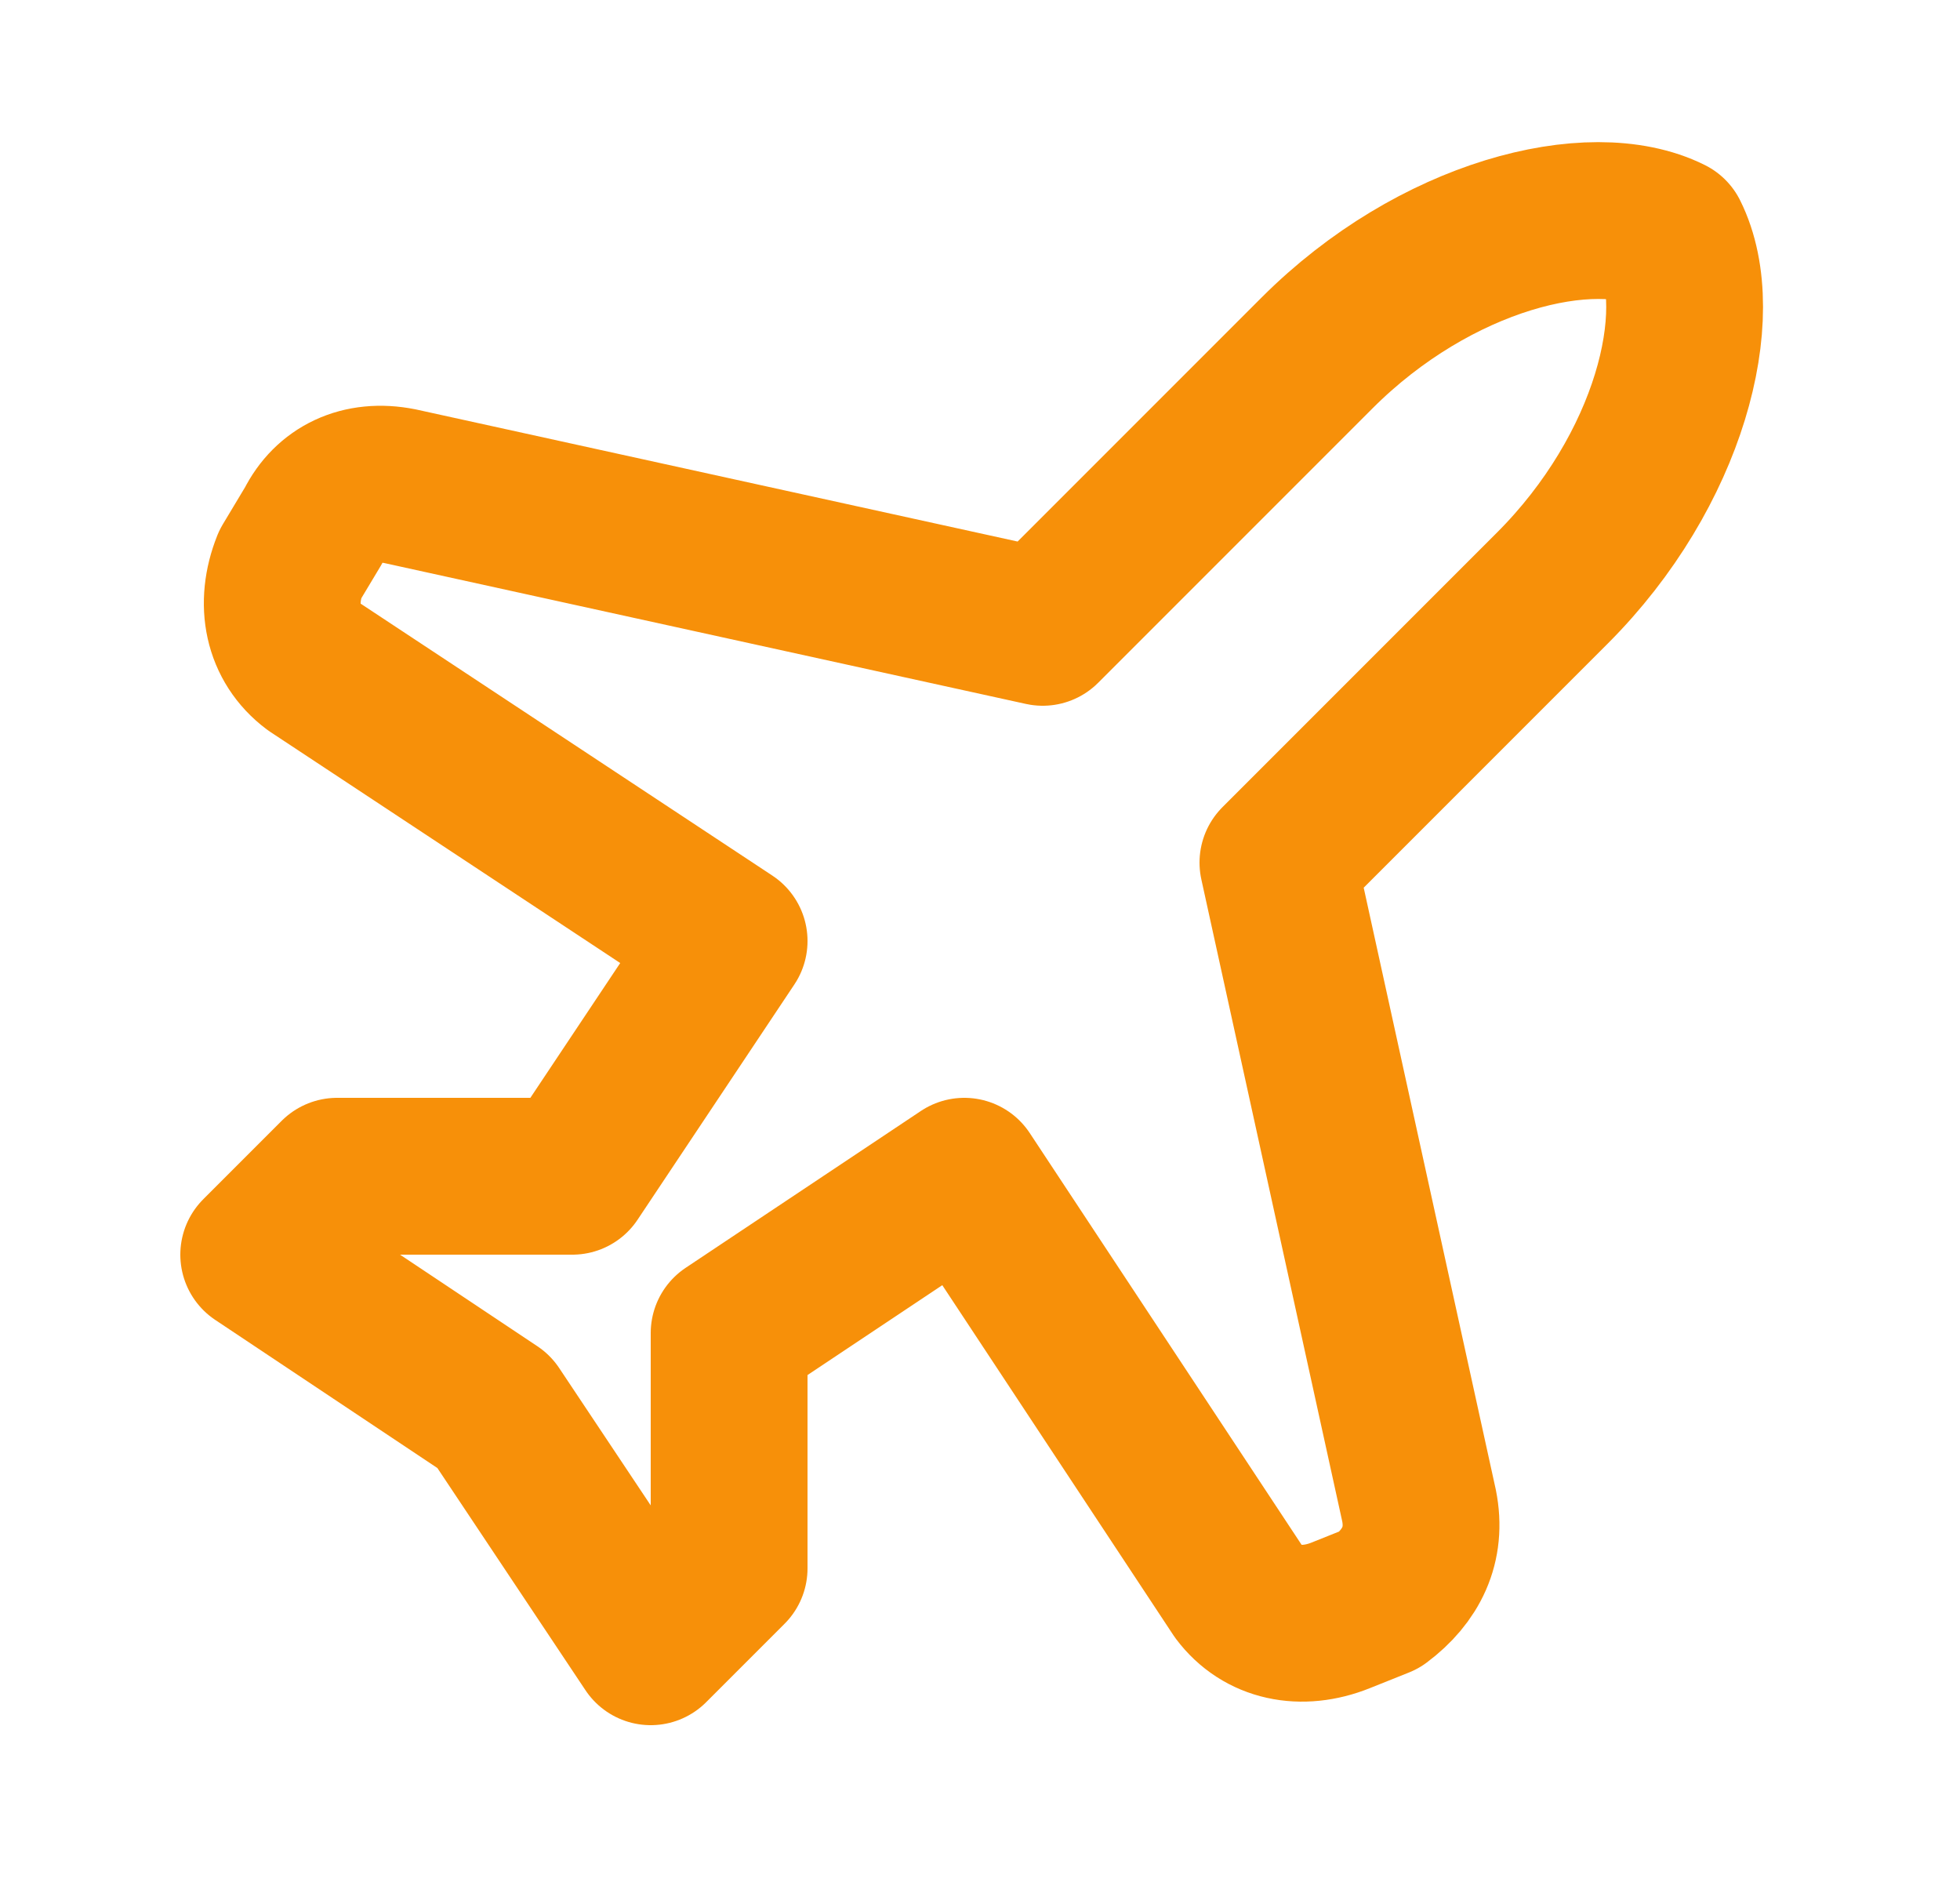 <svg width="25" height="24" viewBox="0 0 25 24" fill="none" xmlns="http://www.w3.org/2000/svg">
<path d="M18.1 19.2L16.3 11L19.8 7.5C21.3 6 21.8 4 21.3 3C20.3 2.5 18.3 3 16.8 4.5L13.3 8L5.1 6.2C4.6 6.1 4.2 6.3 4 6.7L3.7 7.2C3.5 7.7 3.6 8.2 4 8.5L9.3 12L7.3 15H4.3L3.3 16L6.3 18L8.3 21L9.3 20V17L12.3 15L15.8 20.3C16.1 20.7 16.6 20.8 17.1 20.6L17.6 20.4C18 20.1 18.2 19.7 18.1 19.2Z" stroke="#F79009" stroke-width="2" stroke-linecap="round" stroke-linejoin="round"/>
</svg>
